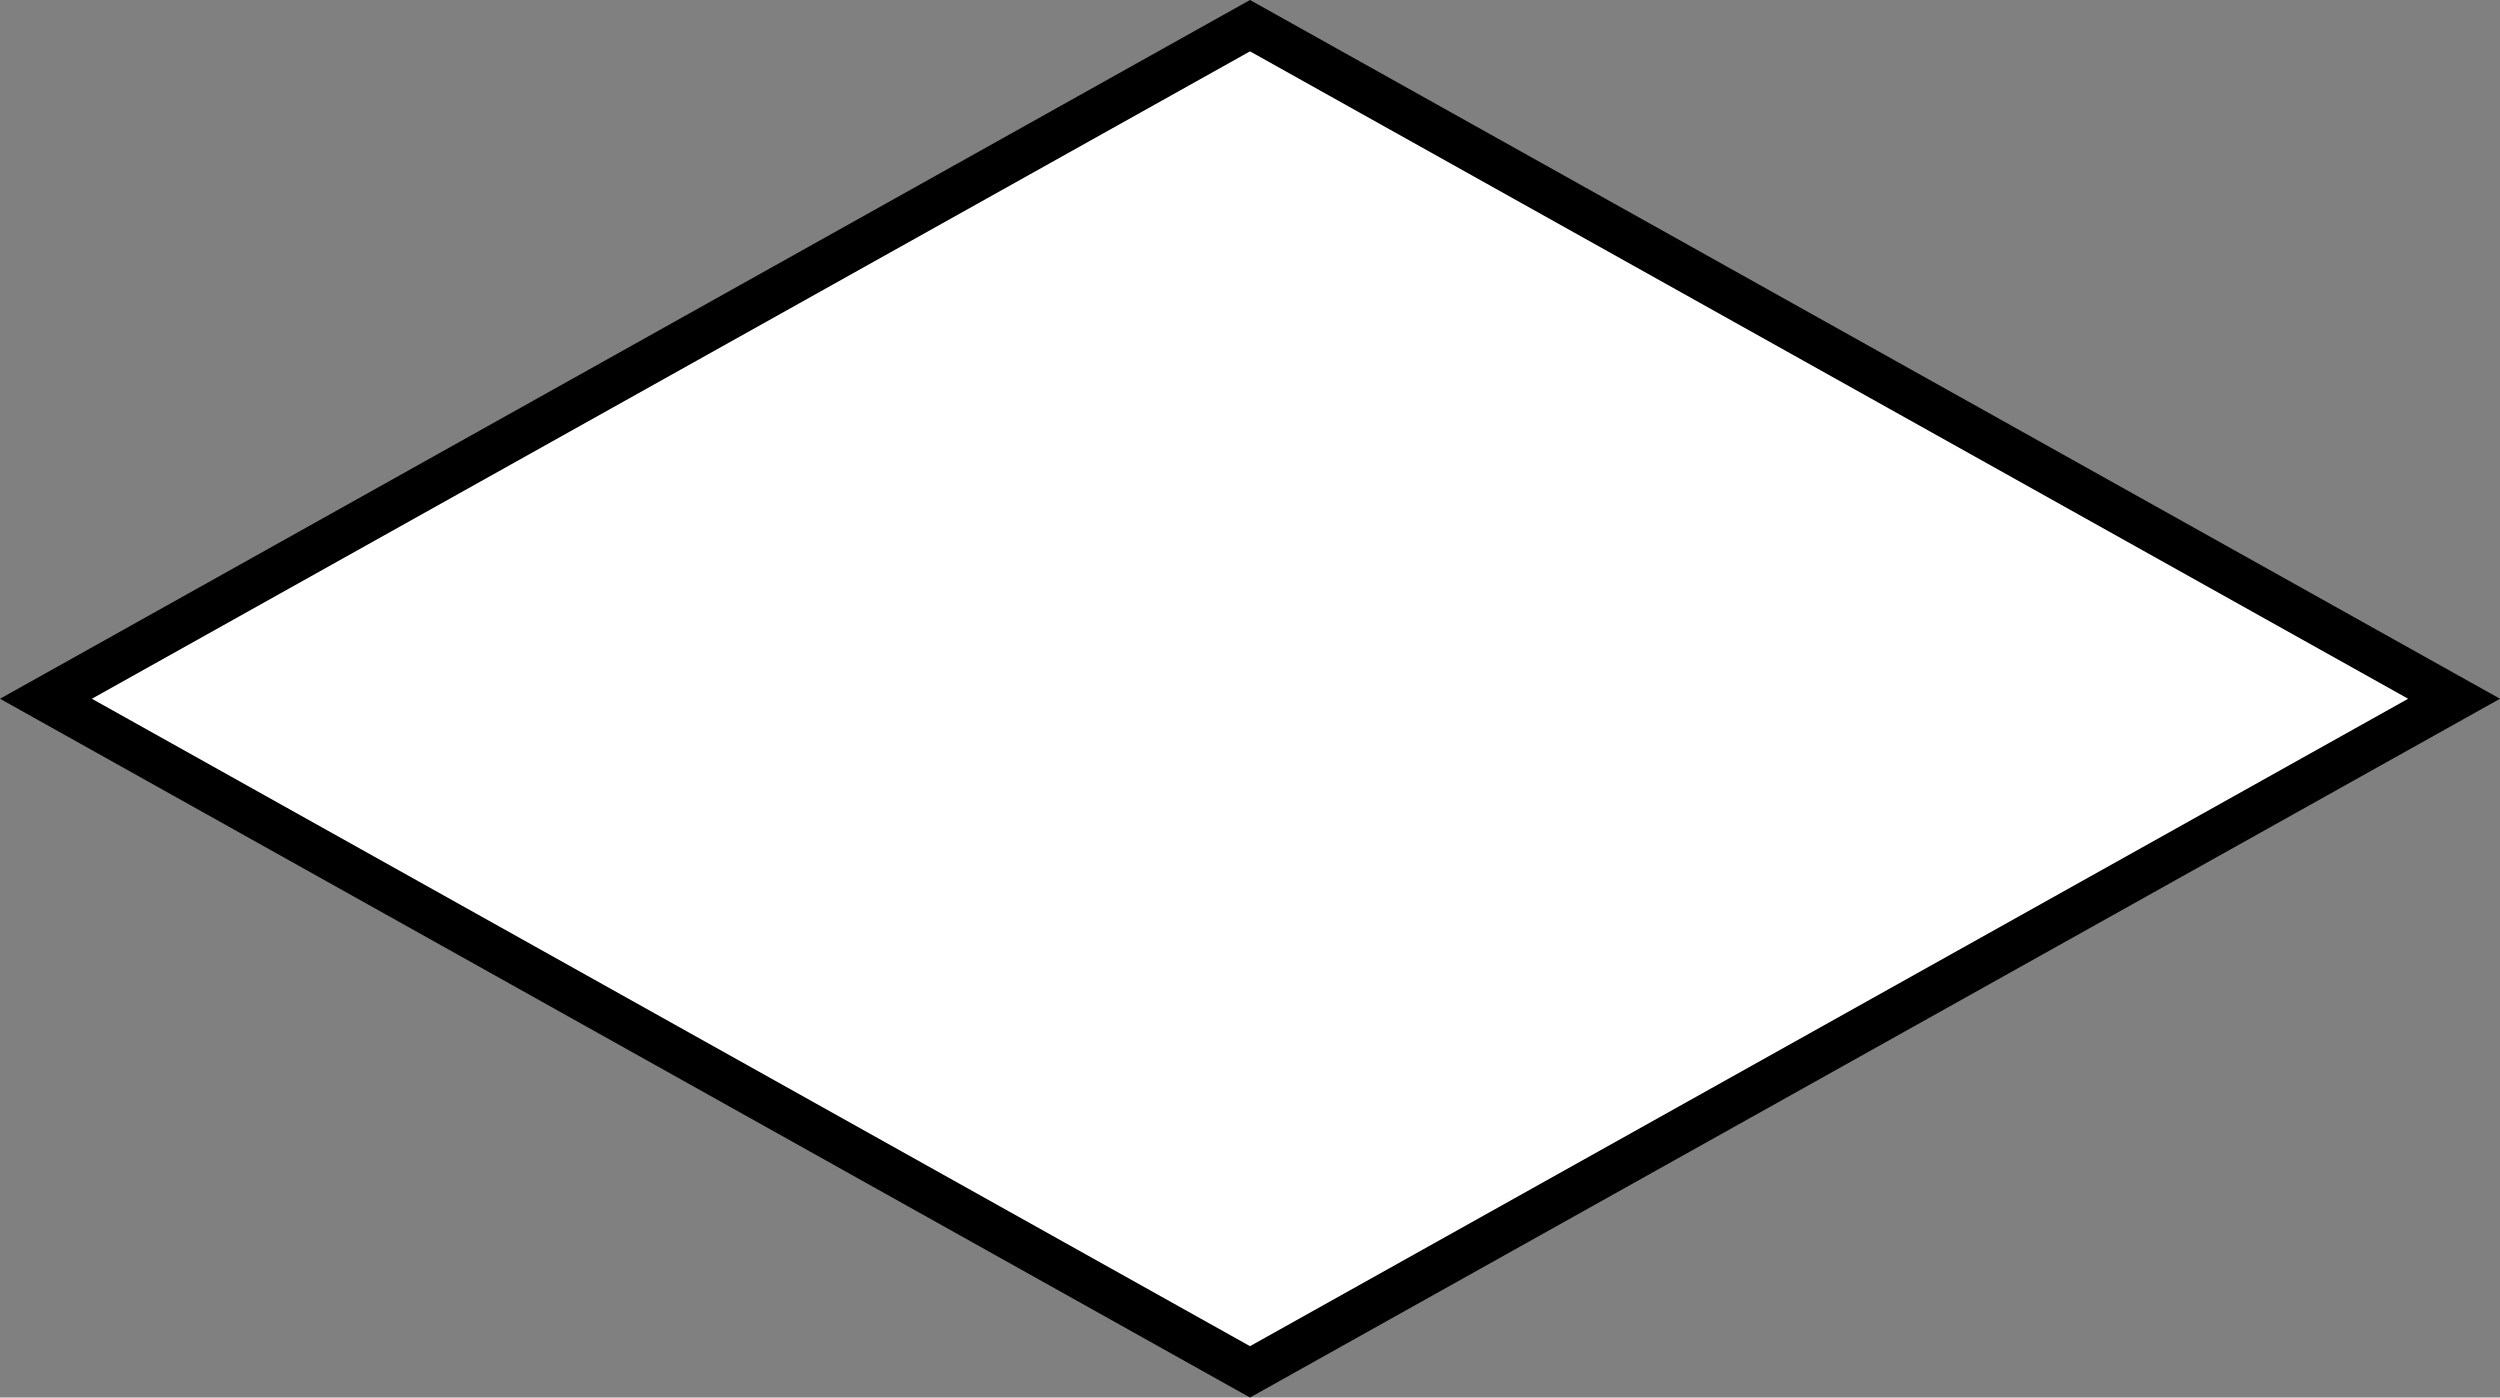 ﻿<?xml version="1.0" encoding="utf-8"?>
<svg version="1.1" xmlns:xlink="http://www.w3.org/1999/xlink" width="161px" height="90px" xmlns="http://www.w3.org/2000/svg">
  <rect width="100%" height="100%" fill="#808080" stroke="none"/>
  <g transform="matrix(1 0 0 1 -615 -214 )">
    <path d="M 695.5 301.244  L 619.93 259  L 695.5 216.756  L 771.07 259  L 695.5 301.244  Z " fill-rule="nonzero" fill="#ffffff" stroke="none" />
    <path d="M 695.5 304  L 615 259  L 695.5 214  L 776 259  L 695.5 304  Z M 620.916 259  L 695.5 300.693  L 770.084 259  L 695.5 217.307  L 620.916 259  Z " fill-rule="nonzero" fill="#000000" stroke="none" />
  </g>
</svg>
